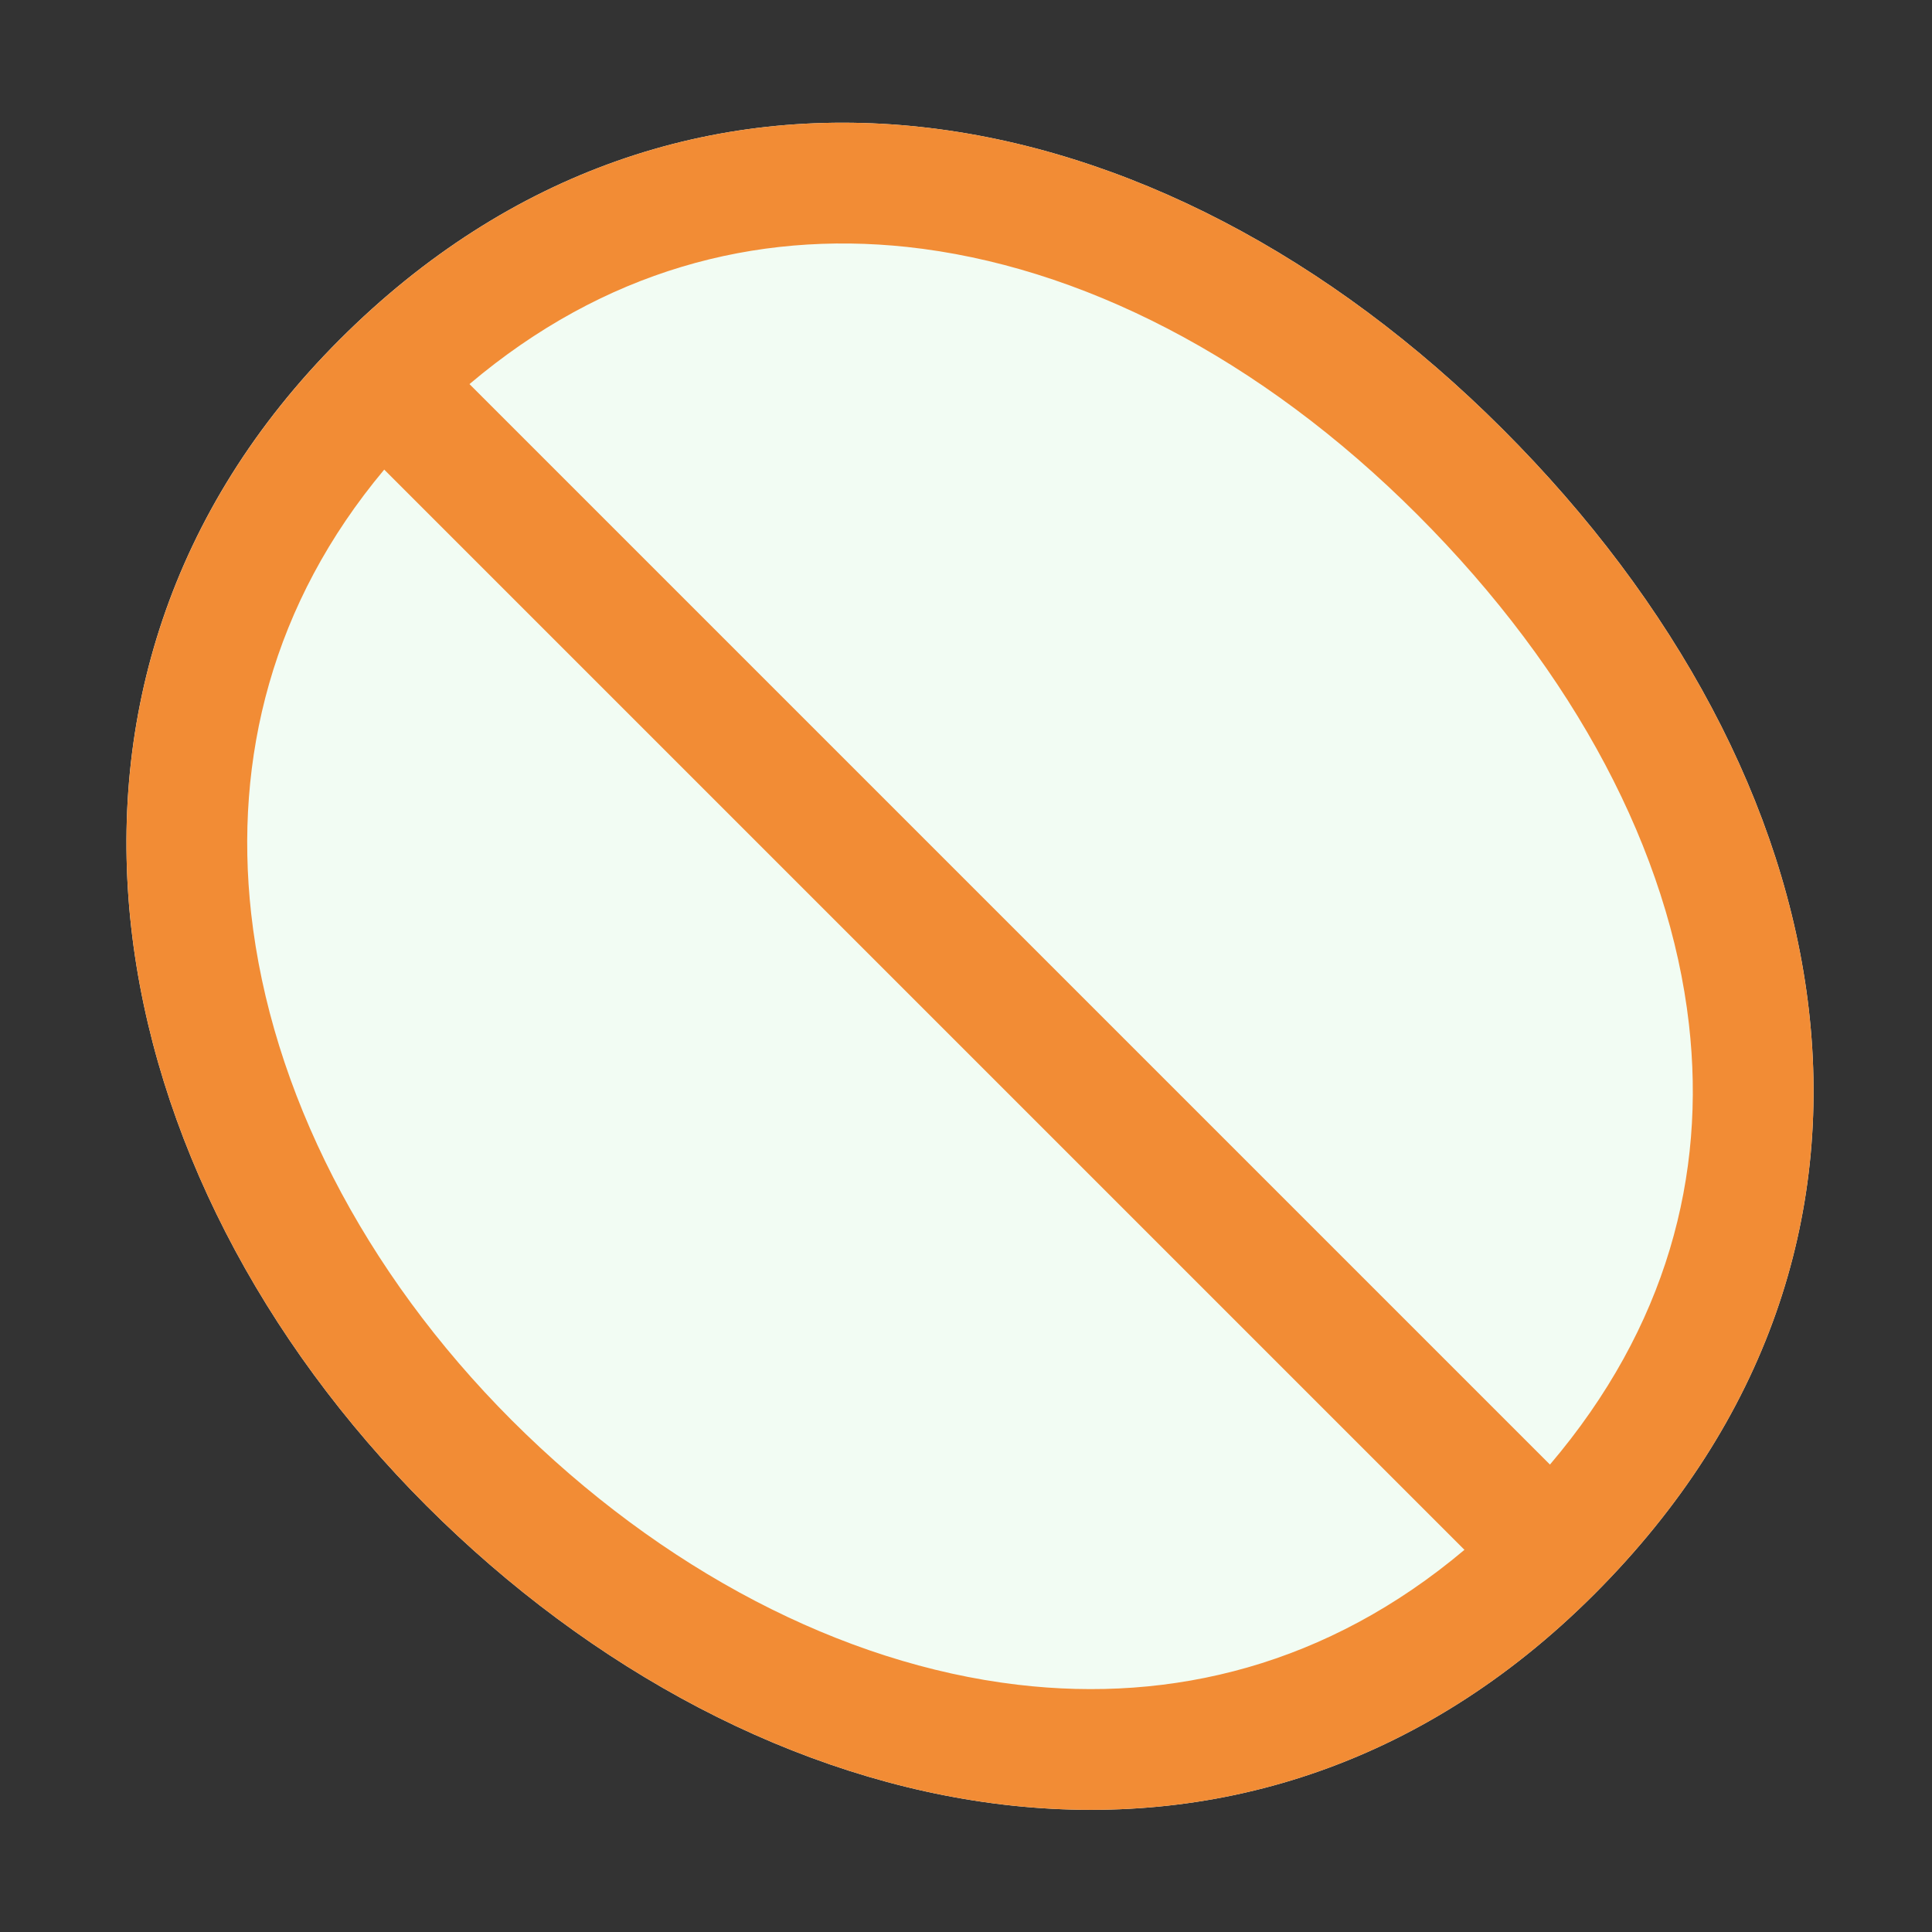 <svg width="16" height="16" viewBox="0 0 16 16" fill="none" xmlns="http://www.w3.org/2000/svg">
    <rect x="0" y="0" width="16" height="16" fill="#333333" stroke="none"/>
    <path d="M12.445 3.555C15.305 6.414 16.094 10.312 13.203 13.203C10.312 16.094 6.265 15.202 3.531 12.469C0.798 9.735 -0.016 5.641 2.812 2.813C5.641 -0.016 9.586 0.695 12.445 3.555Z" fill="#F2FCF3"/>
    <path fill-rule="evenodd" clip-rule="evenodd" d="M12.445 3.555C15.305 6.414 16.094 10.312 13.203 13.203C10.313 16.094 6.265 15.202 3.531 12.469C0.798 9.735 -0.016 5.641 2.813 2.813C5.641 -0.016 9.586 0.695 12.445 3.555ZM11.738 4.262C13.048 5.572 13.825 7.062 13.987 8.481C14.13 9.731 13.805 10.989 12.836 12.129L3.888 3.181C5 2.24 6.254 1.911 7.511 2.045C8.936 2.198 10.435 2.958 11.738 4.262ZM3.182 3.889L12.128 12.835C10.993 13.791 9.707 14.104 8.426 13.952C6.974 13.78 5.478 13.001 4.238 11.762C3.006 10.529 2.243 9.024 2.08 7.565C1.937 6.278 2.254 4.997 3.182 3.889Z" fill="#F28C35"/>
</svg>
